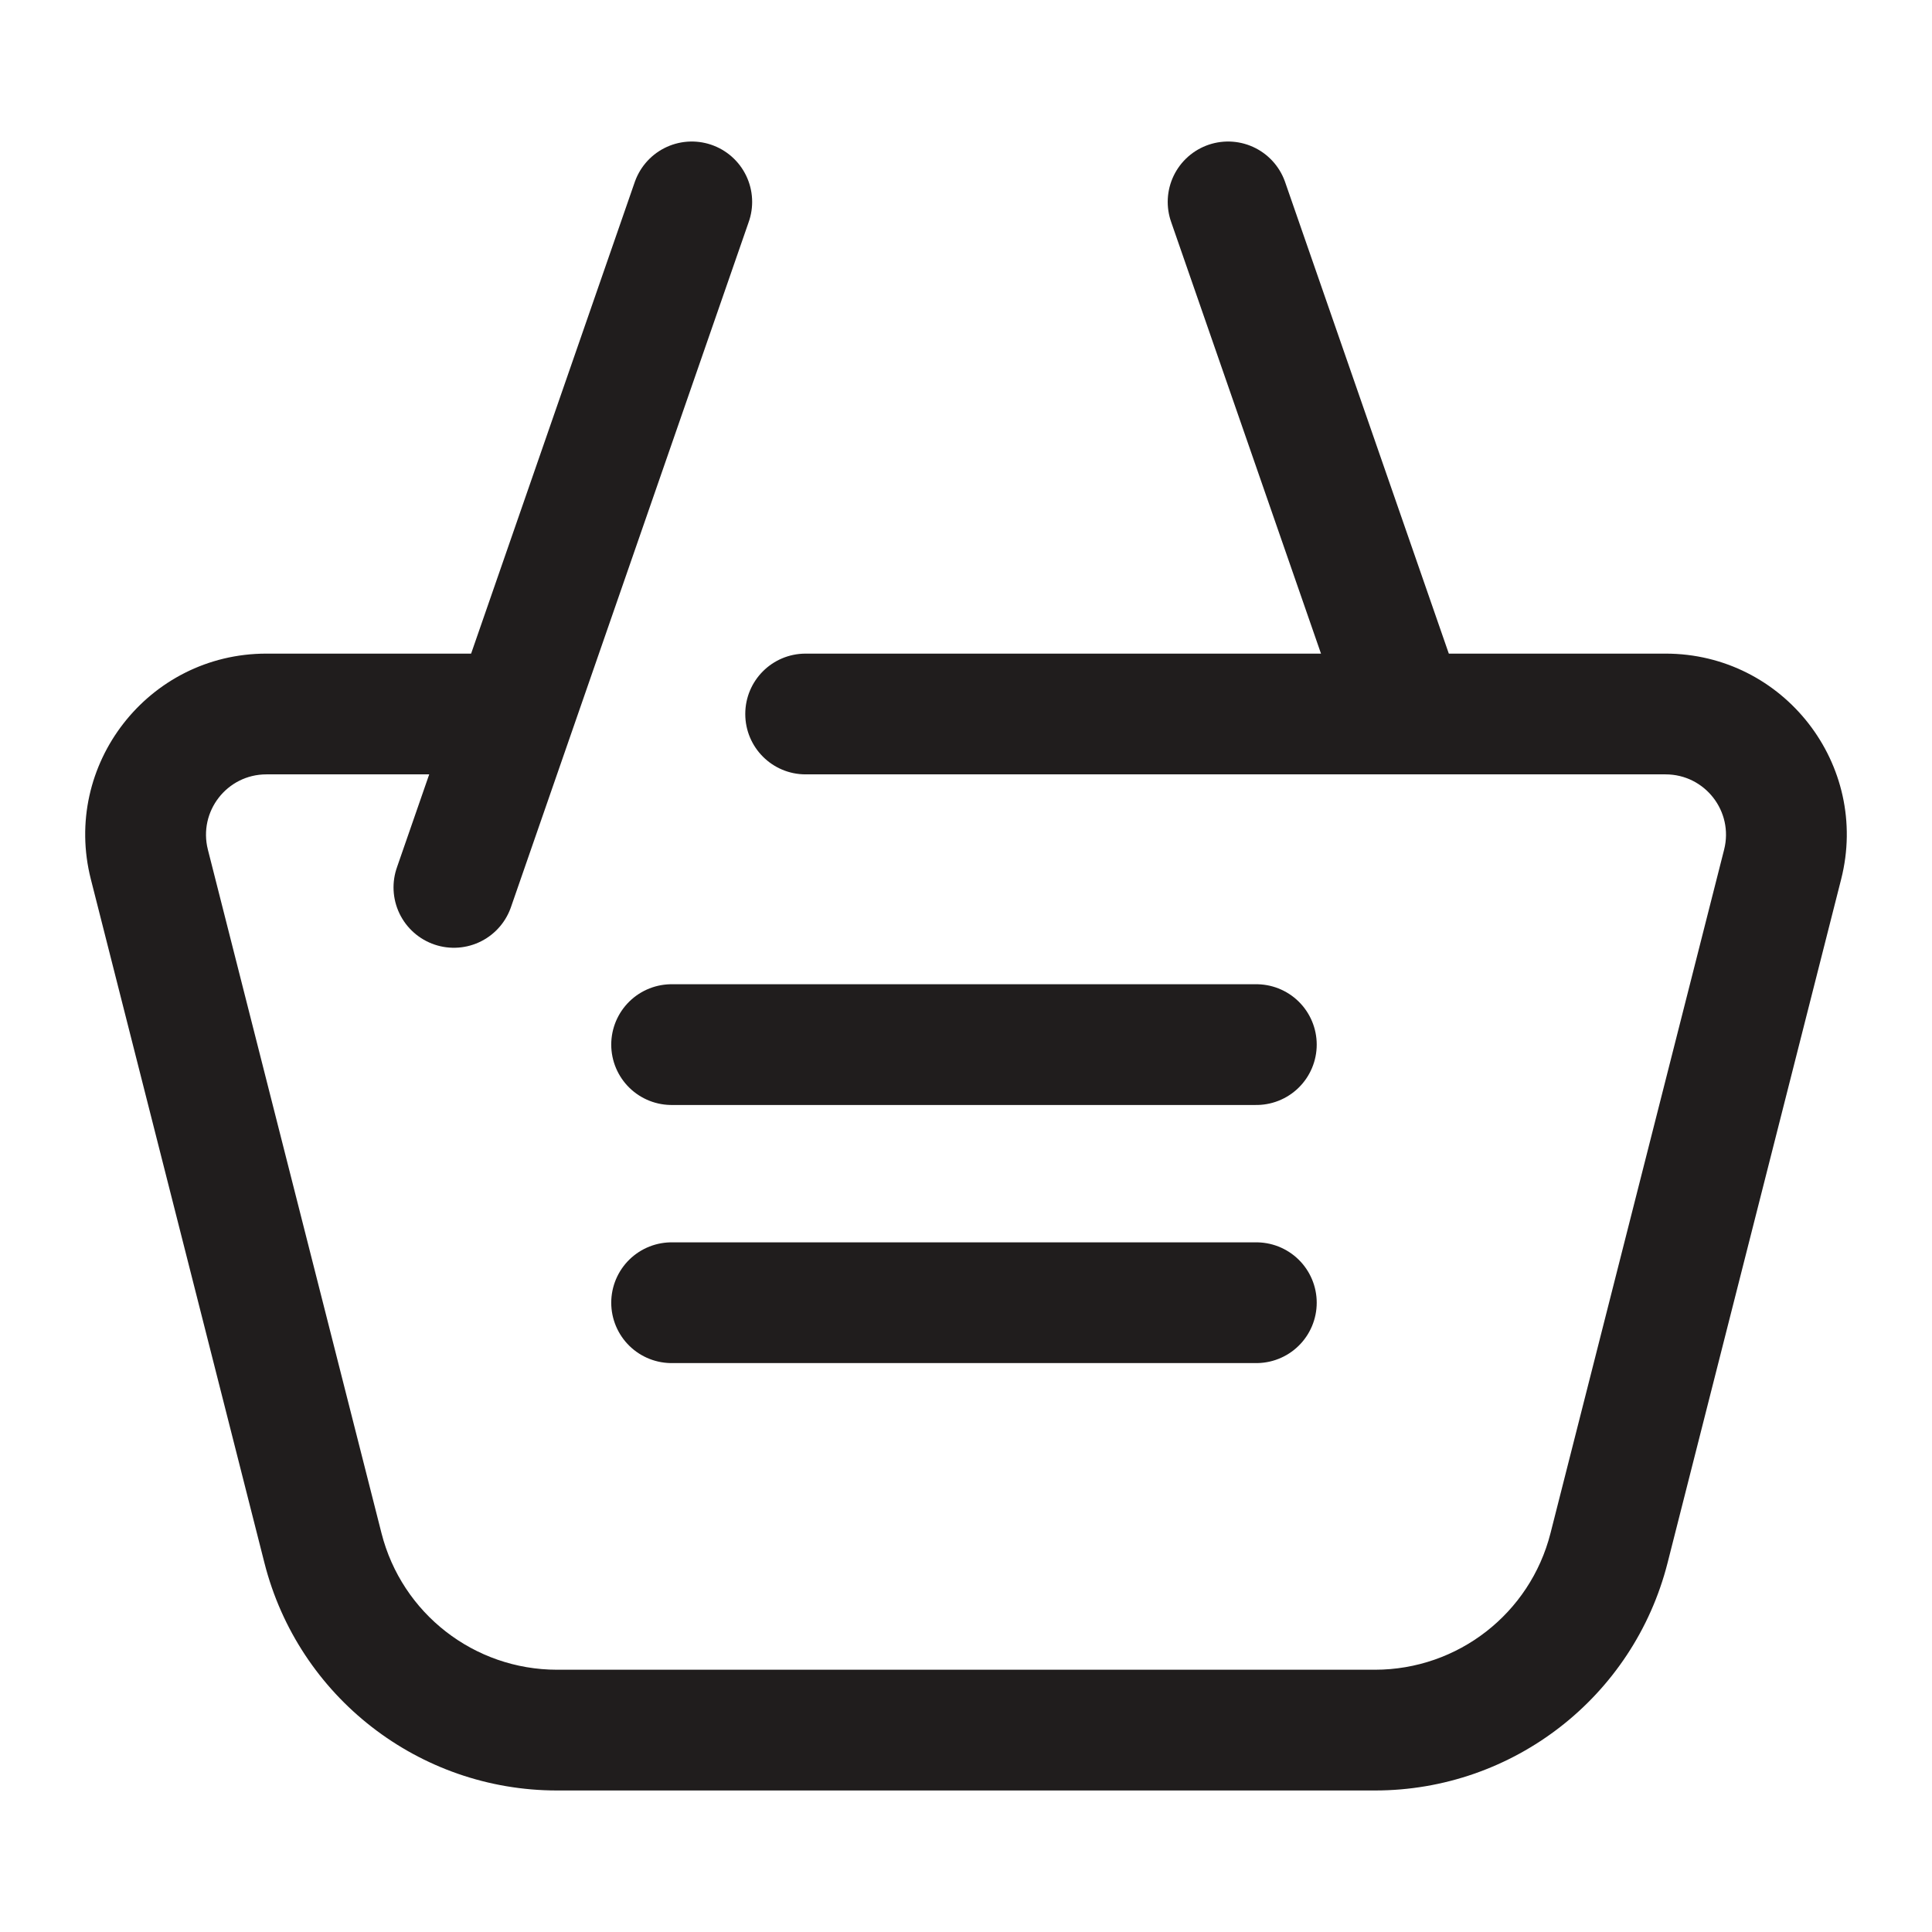 <svg width="32" height="32" viewBox="0 0 32 32" fill="none" xmlns="http://www.w3.org/2000/svg">
<path d="M11.124 17.302H20.809M11.124 21.577H20.809" stroke="#201D1D" stroke-width="2" stroke-linecap="round"/>
<path d="M20.341 3.344L23.23 11.666" stroke="#201D1D" stroke-width="2" stroke-linecap="round"/>
<path d="M11.458 3.344L7.518 14.698" stroke="#201D1D" stroke-width="2" stroke-linecap="round"/>
<path d="M29.526 14.318L30.495 14.564L30.495 14.564L29.526 14.318ZM26.65 25.641L27.62 25.887L27.62 25.887L26.65 25.641ZM5.35 25.641L6.319 25.395L6.319 25.395L5.35 25.641ZM2.474 14.318L1.505 14.564L1.505 14.564L2.474 14.318ZM13.344 10.826C12.791 10.826 12.344 11.273 12.344 11.826C12.344 12.378 12.791 12.826 13.344 12.826V10.826ZM28.557 14.072L25.681 25.395L27.62 25.887L30.495 14.564L28.557 14.072ZM22.773 27.656H9.227V29.656H22.773V27.656ZM6.319 25.395L3.443 14.072L1.505 14.564L4.38 25.887L6.319 25.395ZM4.412 12.826H8.844V10.826H4.412V12.826ZM9.227 27.656C7.854 27.656 6.657 26.725 6.319 25.395L4.38 25.887C4.943 28.104 6.939 29.656 9.227 29.656V27.656ZM25.681 25.395C25.343 26.725 24.146 27.656 22.773 27.656V29.656C25.061 29.656 27.056 28.104 27.62 25.887L25.681 25.395ZM30.495 14.564C30.977 12.668 29.544 10.826 27.587 10.826V12.826C28.24 12.826 28.717 13.44 28.557 14.072L30.495 14.564ZM3.443 14.072C3.283 13.44 3.76 12.826 4.412 12.826V10.826C2.456 10.826 1.023 12.668 1.505 14.564L3.443 14.072ZM13.344 12.826H27.587V10.826H13.344V12.826Z" fill="#201D1D"/>
</svg>
